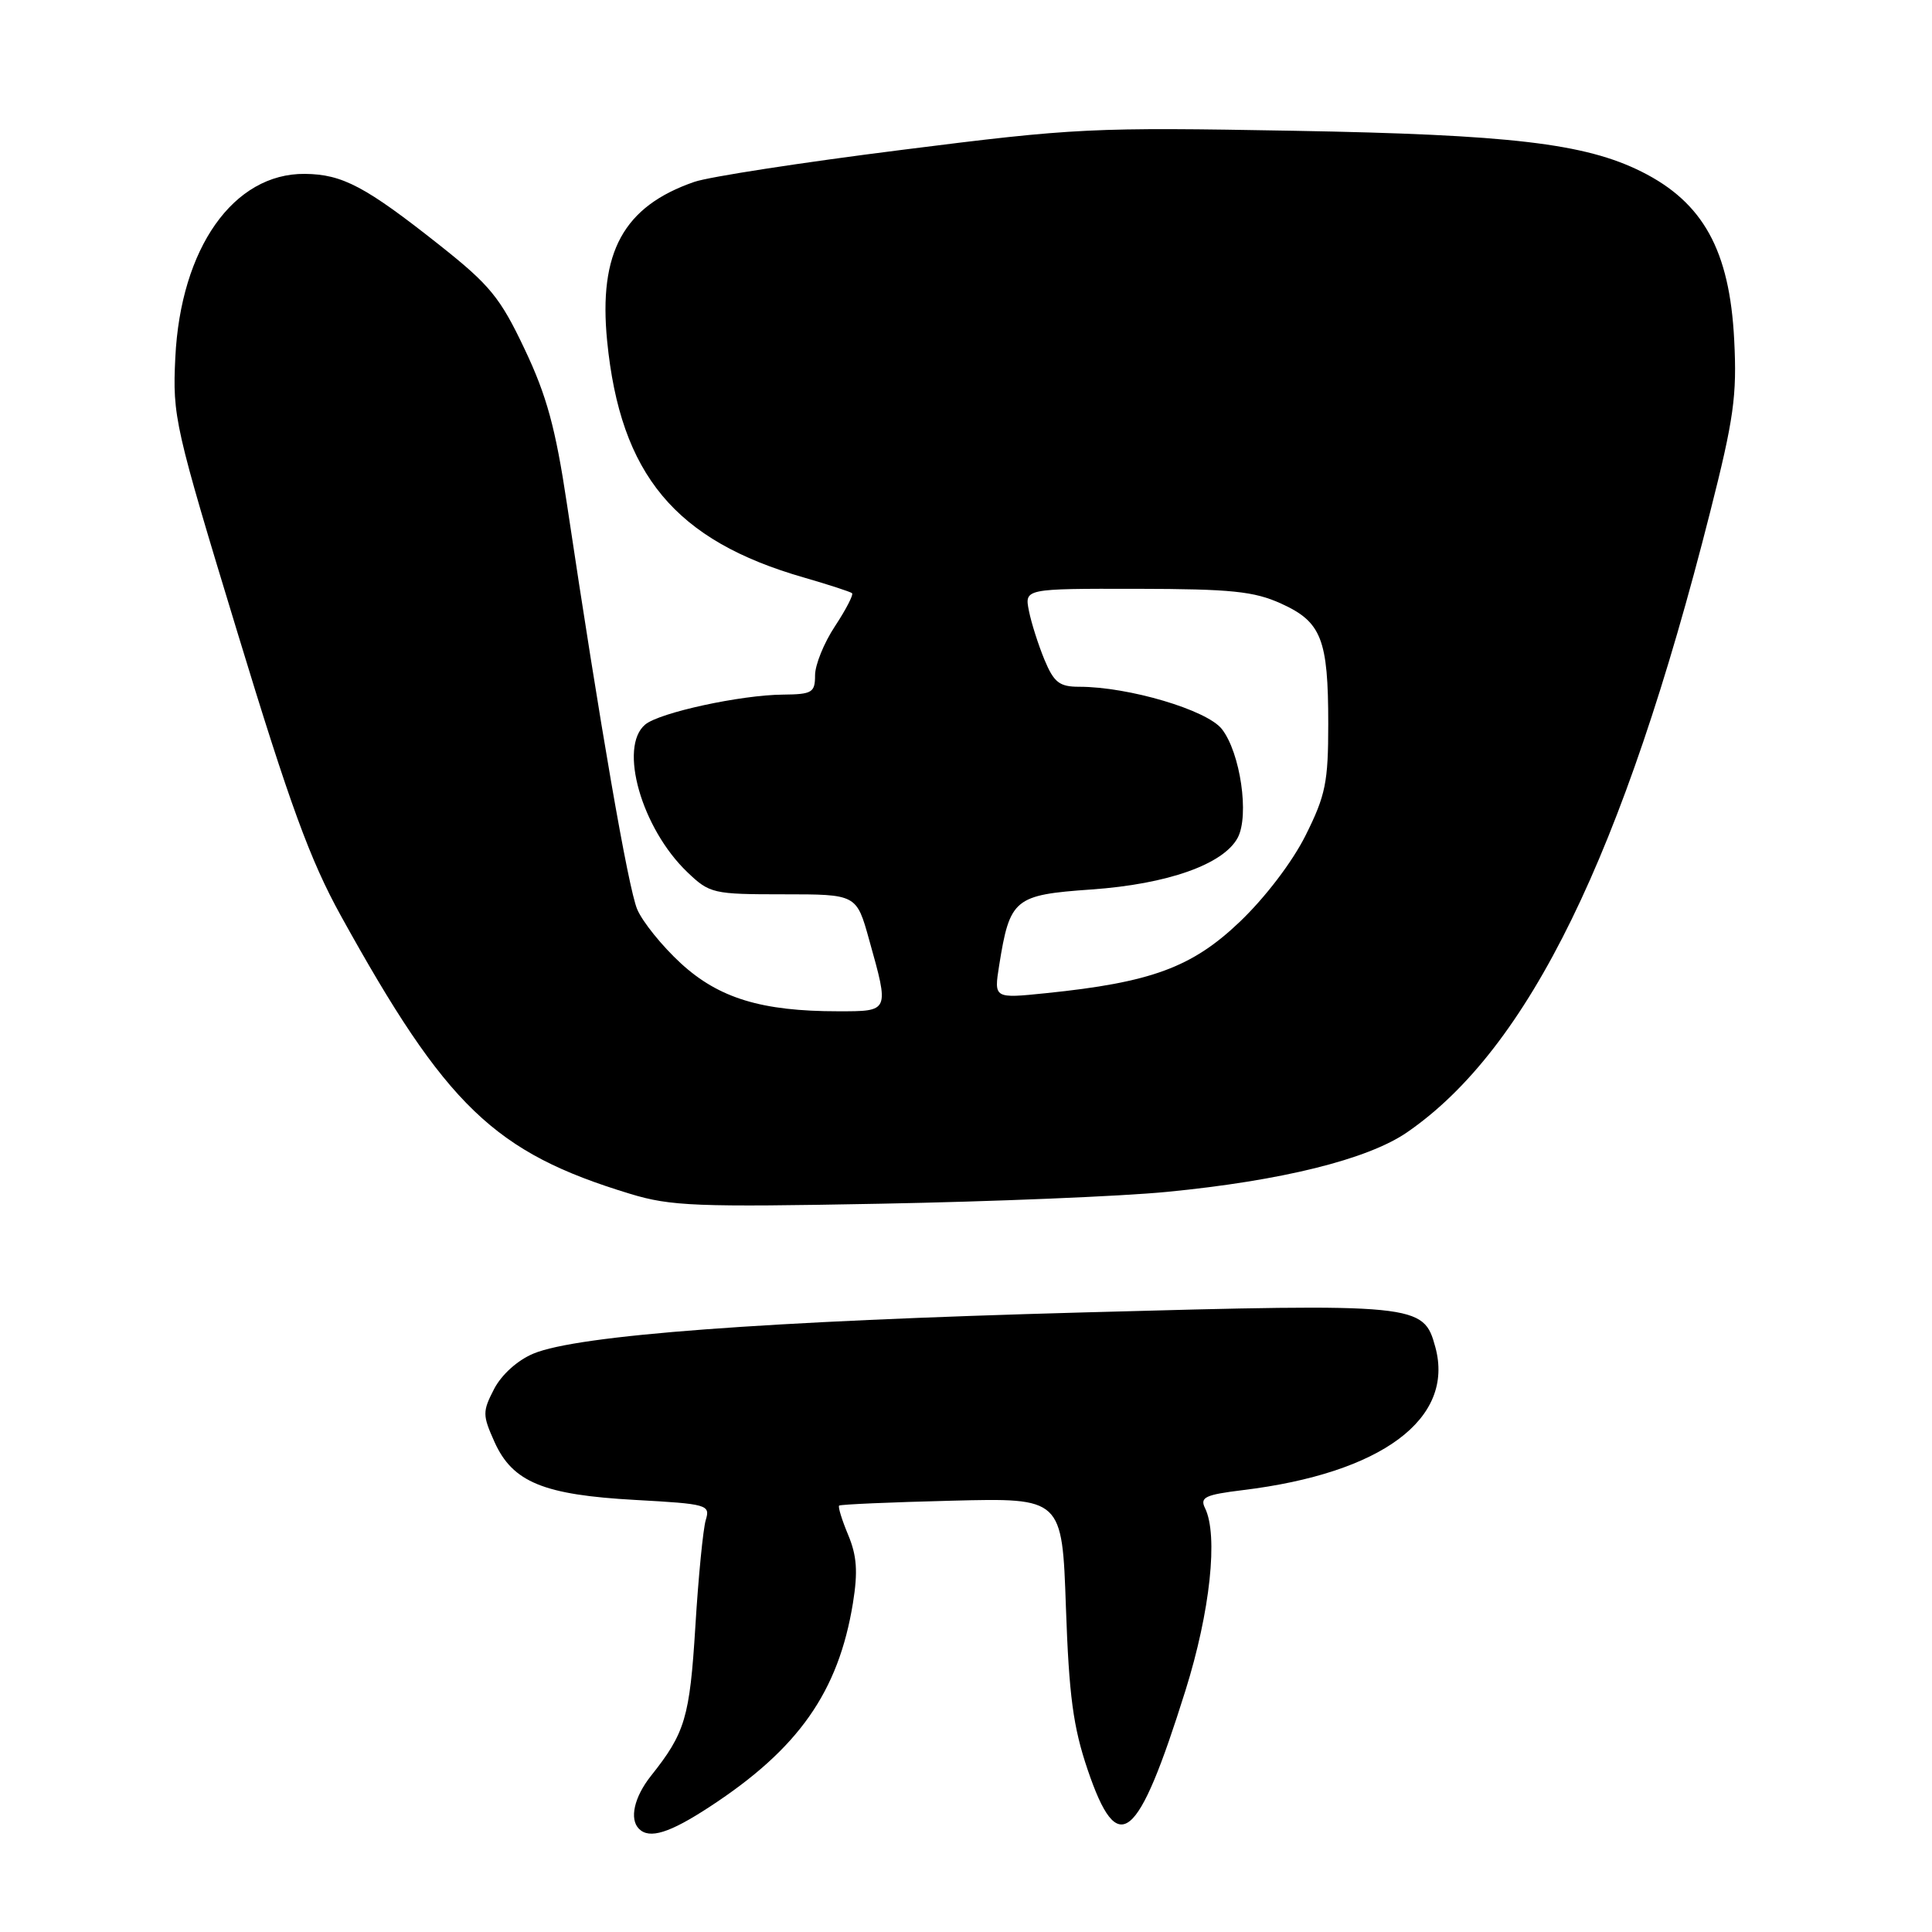 <?xml version="1.0" encoding="UTF-8" standalone="no"?>
<!DOCTYPE svg PUBLIC "-//W3C//DTD SVG 1.1//EN" "http://www.w3.org/Graphics/SVG/1.1/DTD/svg11.dtd" >
<svg xmlns="http://www.w3.org/2000/svg" xmlns:xlink="http://www.w3.org/1999/xlink" version="1.1" viewBox="0 0 256 256">
 <g >
 <path fill="currentColor"
d=" M 94.02 239.42 C 105.80 231.73 111.10 224.20 113.02 212.41 C 113.69 208.26 113.54 206.15 112.39 203.39 C 111.56 201.41 111.02 199.66 111.19 199.50 C 111.36 199.34 118.08 199.05 126.12 198.85 C 140.74 198.48 140.74 198.48 141.24 212.99 C 141.65 224.72 142.20 228.84 144.12 234.50 C 148.14 246.34 150.73 244.25 157.08 224.00 C 160.36 213.54 161.44 203.42 159.67 199.83 C 158.97 198.40 159.69 198.06 164.67 197.45 C 183.08 195.21 192.78 188.01 190.19 178.50 C 188.62 172.75 188.01 172.69 143.66 173.90 C 101.27 175.06 76.55 176.91 70.68 179.36 C 68.57 180.24 66.46 182.15 65.47 184.05 C 63.92 187.05 63.93 187.51 65.53 191.08 C 67.93 196.40 72.03 198.08 84.19 198.75 C 93.74 199.28 94.13 199.39 93.52 201.40 C 93.17 202.55 92.54 208.90 92.14 215.50 C 91.39 227.61 90.79 229.61 86.25 235.32 C 84.03 238.12 83.37 241.04 84.67 242.33 C 86.05 243.72 88.72 242.89 94.02 239.42 Z  M 154.62 157.93 C 169.80 156.46 181.23 153.63 186.44 150.04 C 202.55 138.96 215.10 113.27 226.61 67.82 C 229.74 55.49 230.17 52.43 229.79 45.04 C 229.19 33.18 225.68 26.82 217.50 22.74 C 210.00 19.00 200.11 17.84 171.50 17.33 C 144.67 16.85 142.50 16.95 119.50 19.86 C 106.30 21.52 93.92 23.43 92.00 24.10 C 82.62 27.34 79.29 33.42 80.45 45.19 C 82.20 62.90 89.46 71.63 106.54 76.53 C 109.82 77.48 112.68 78.41 112.90 78.60 C 113.11 78.80 112.10 80.76 110.65 82.96 C 109.19 85.16 108.00 88.09 108.00 89.48 C 108.00 91.77 107.62 92.00 103.75 92.04 C 98.17 92.08 87.40 94.42 85.50 96.00 C 81.93 98.96 85.01 109.76 91.07 115.56 C 94.04 118.40 94.48 118.50 103.81 118.50 C 113.49 118.50 113.49 118.50 115.16 124.50 C 117.85 134.11 117.89 134.00 111.05 134.00 C 100.92 134.00 95.25 132.27 90.21 127.64 C 87.73 125.36 85.13 122.14 84.43 120.48 C 83.24 117.65 79.53 96.24 75.12 66.77 C 73.61 56.69 72.44 52.42 69.52 46.27 C 66.29 39.44 64.92 37.77 58.27 32.50 C 48.43 24.71 45.38 23.09 40.40 23.04 C 30.94 22.95 23.94 32.87 23.23 47.38 C 22.85 55.23 23.13 56.44 31.47 83.83 C 38.40 106.61 41.09 113.96 45.16 121.33 C 59.13 146.60 65.49 152.72 83.50 158.19 C 88.88 159.83 92.31 159.96 116.62 159.50 C 131.54 159.22 148.64 158.52 154.62 157.93 Z  M 132.39 127.95 C 133.81 119.05 134.39 118.58 144.62 117.86 C 154.72 117.15 162.11 114.53 164.00 111.01 C 165.57 108.07 164.35 99.72 161.90 96.60 C 159.91 94.07 149.54 91.00 143.00 91.00 C 140.39 91.00 139.66 90.44 138.41 87.45 C 137.60 85.49 136.66 82.57 136.34 80.95 C 135.75 78.00 135.75 78.00 150.62 78.02 C 163.16 78.04 166.17 78.35 169.76 79.98 C 175.10 82.40 176.00 84.69 176.00 95.91 C 176.00 103.66 175.65 105.38 173.00 110.69 C 171.23 114.23 167.63 118.95 164.25 122.17 C 157.93 128.19 152.52 130.18 138.60 131.60 C 131.70 132.31 131.70 132.31 132.39 127.95 Z "/>
</g>
</svg>